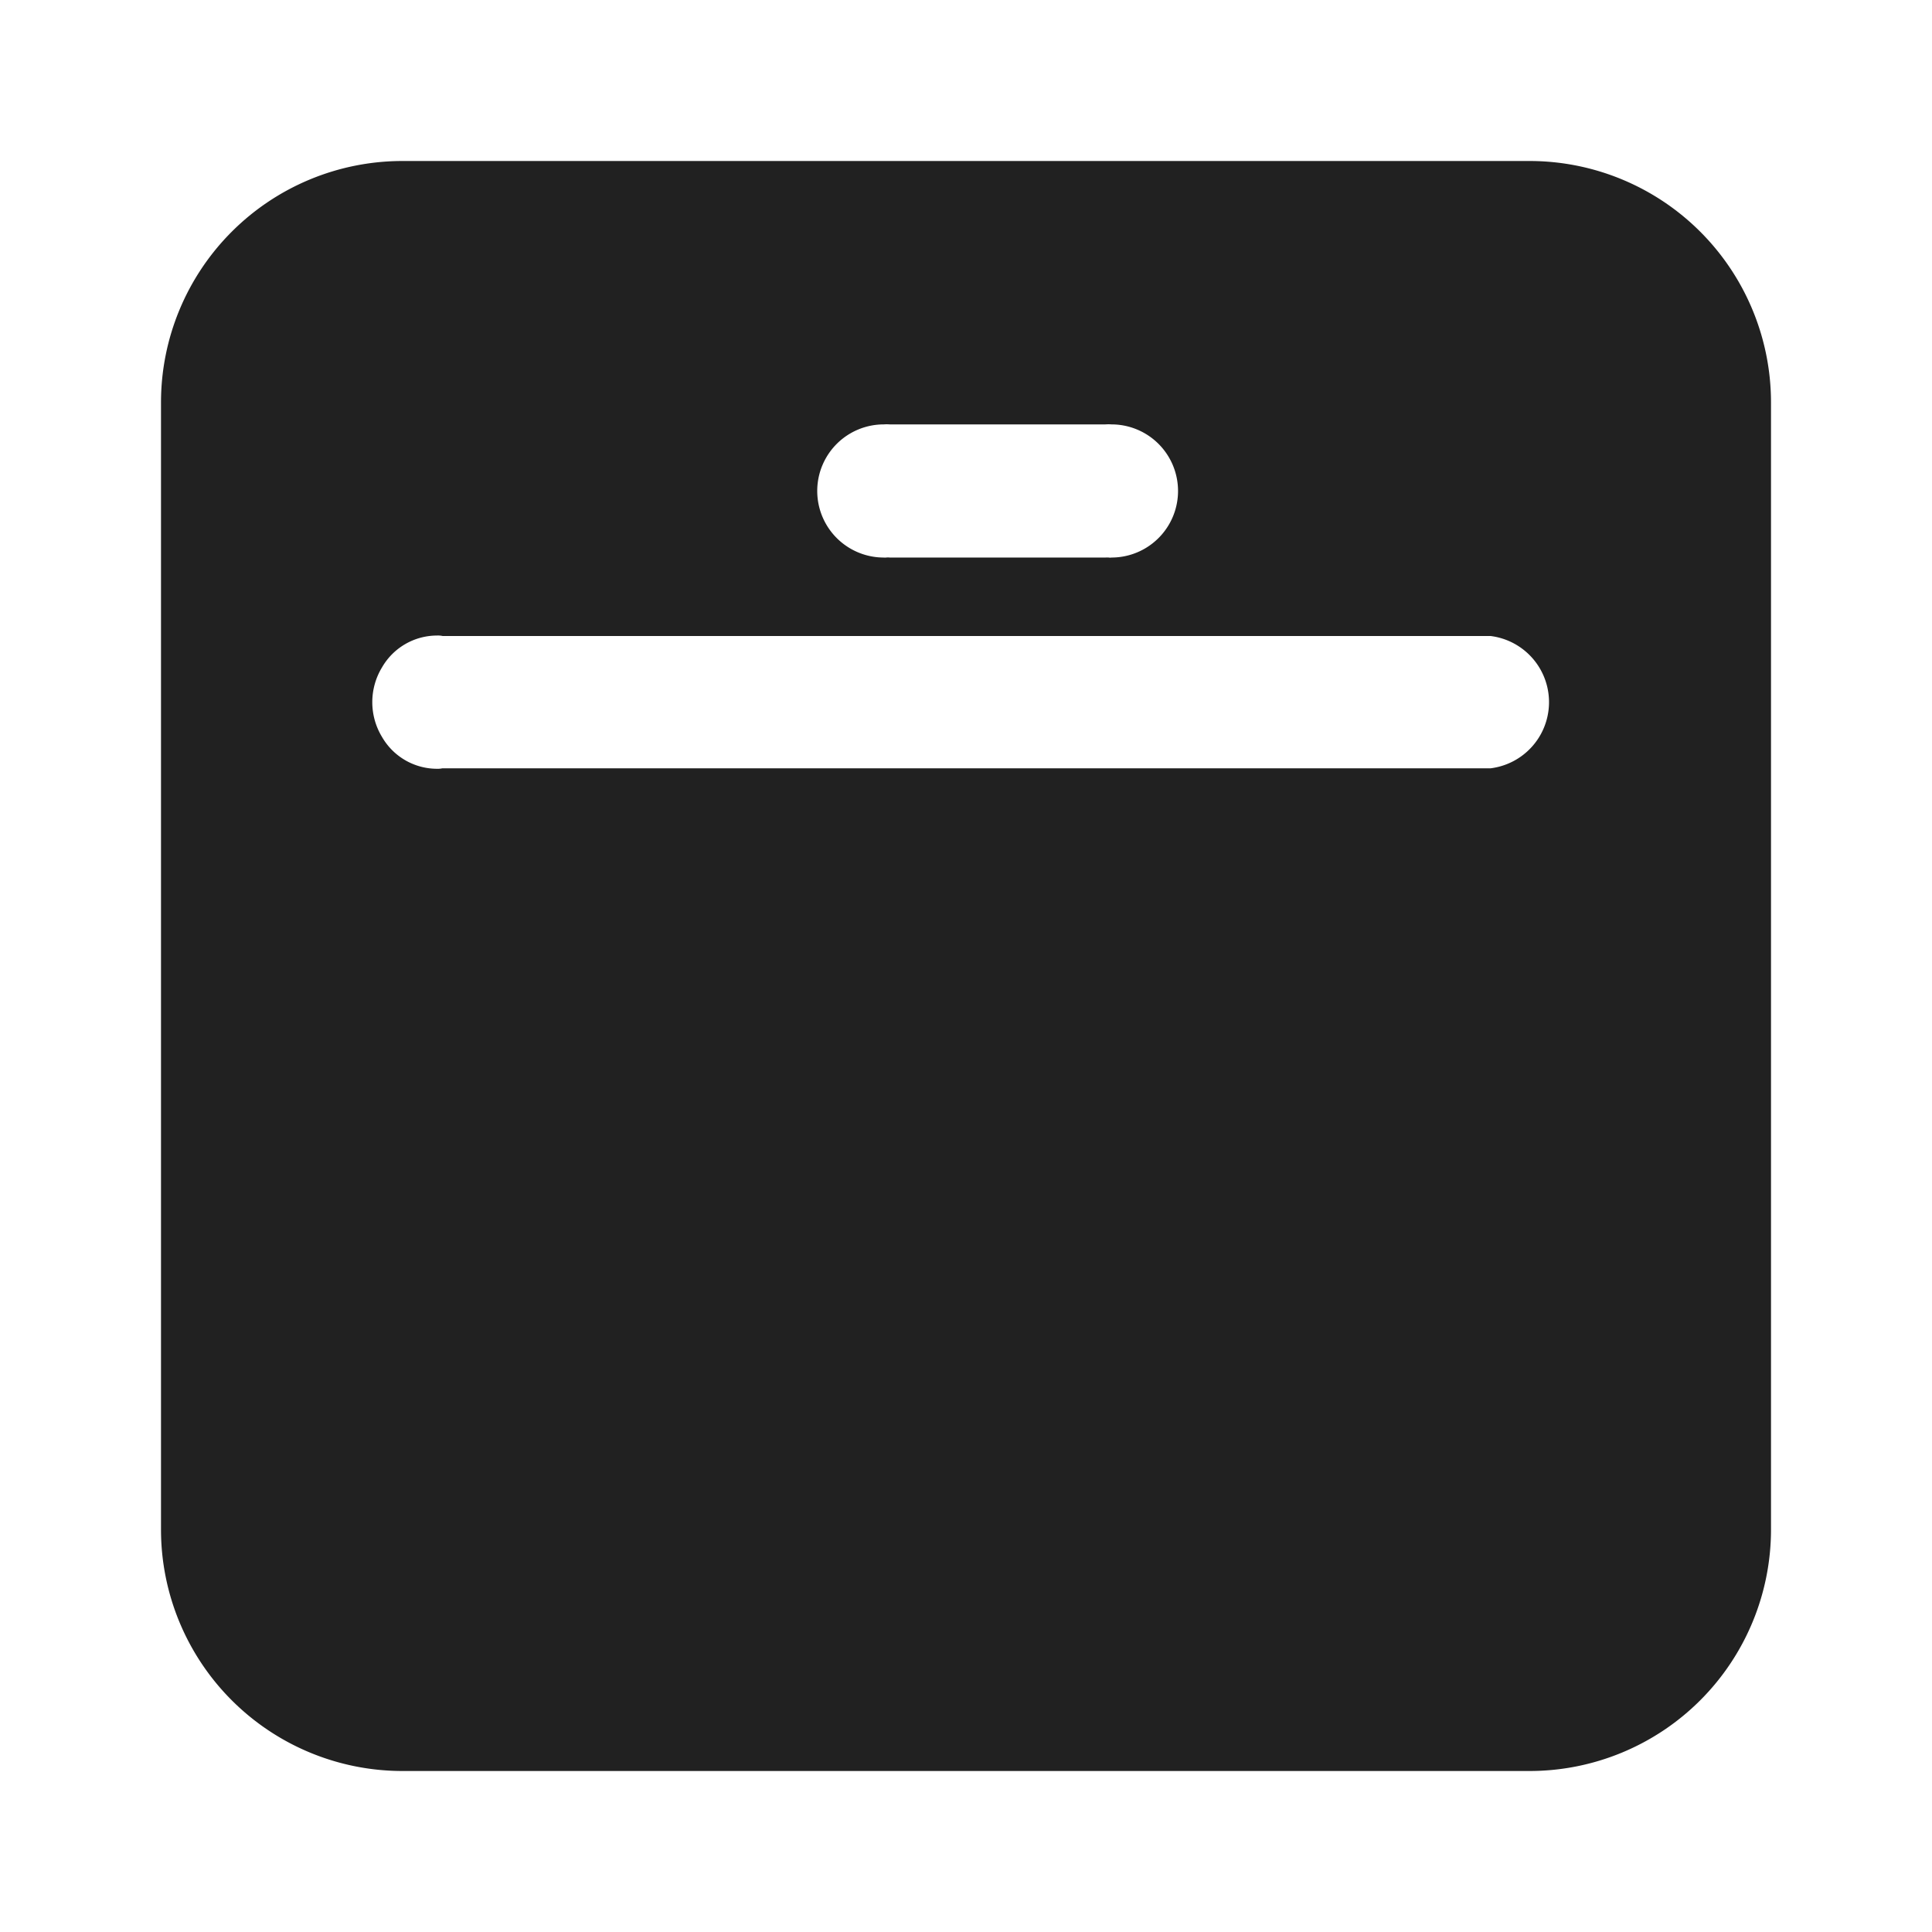 <svg xmlns="http://www.w3.org/2000/svg" width="24" height="24" viewBox="0 0 24 24">
  <g id="date-filled" transform="translate(-1216 -220)">
    <rect id="Rectangle_1292" data-name="Rectangle 1292" width="24" height="24" transform="translate(1216 220)" fill="#fff" opacity="0"/>
    <path id="date-filled-f" d="M6173,20864h-14a3,3,0,0,1-3-3v-14a3,3,0,0,1,3-3h14a3,3,0,0,1,3,3v14A3,3,0,0,1,6173,20864Zm-13.572-14.105a.789.789,0,0,0-.681.393.833.833,0,0,0,0,.869.789.789,0,0,0,.681.393.266.266,0,0,0,.068-.006h13.022a.828.828,0,0,0,0-1.643H6159.5A.266.266,0,0,0,6159.428,20849.895Zm5.624-.969h2.681a.285.285,0,0,1,.041,0,.1.1,0,0,0,.033,0,.827.827,0,0,0,0-1.654.5.5,0,0,0-.074,0h-2.681a.5.5,0,0,0-.073,0,.827.827,0,0,0,0,1.654.171.171,0,0,0,.031,0A.16.16,0,0,1,6165.052,20848.926Z" transform="translate(-4938 -20622)" fill="#212121"/>
  </g>
</svg>
